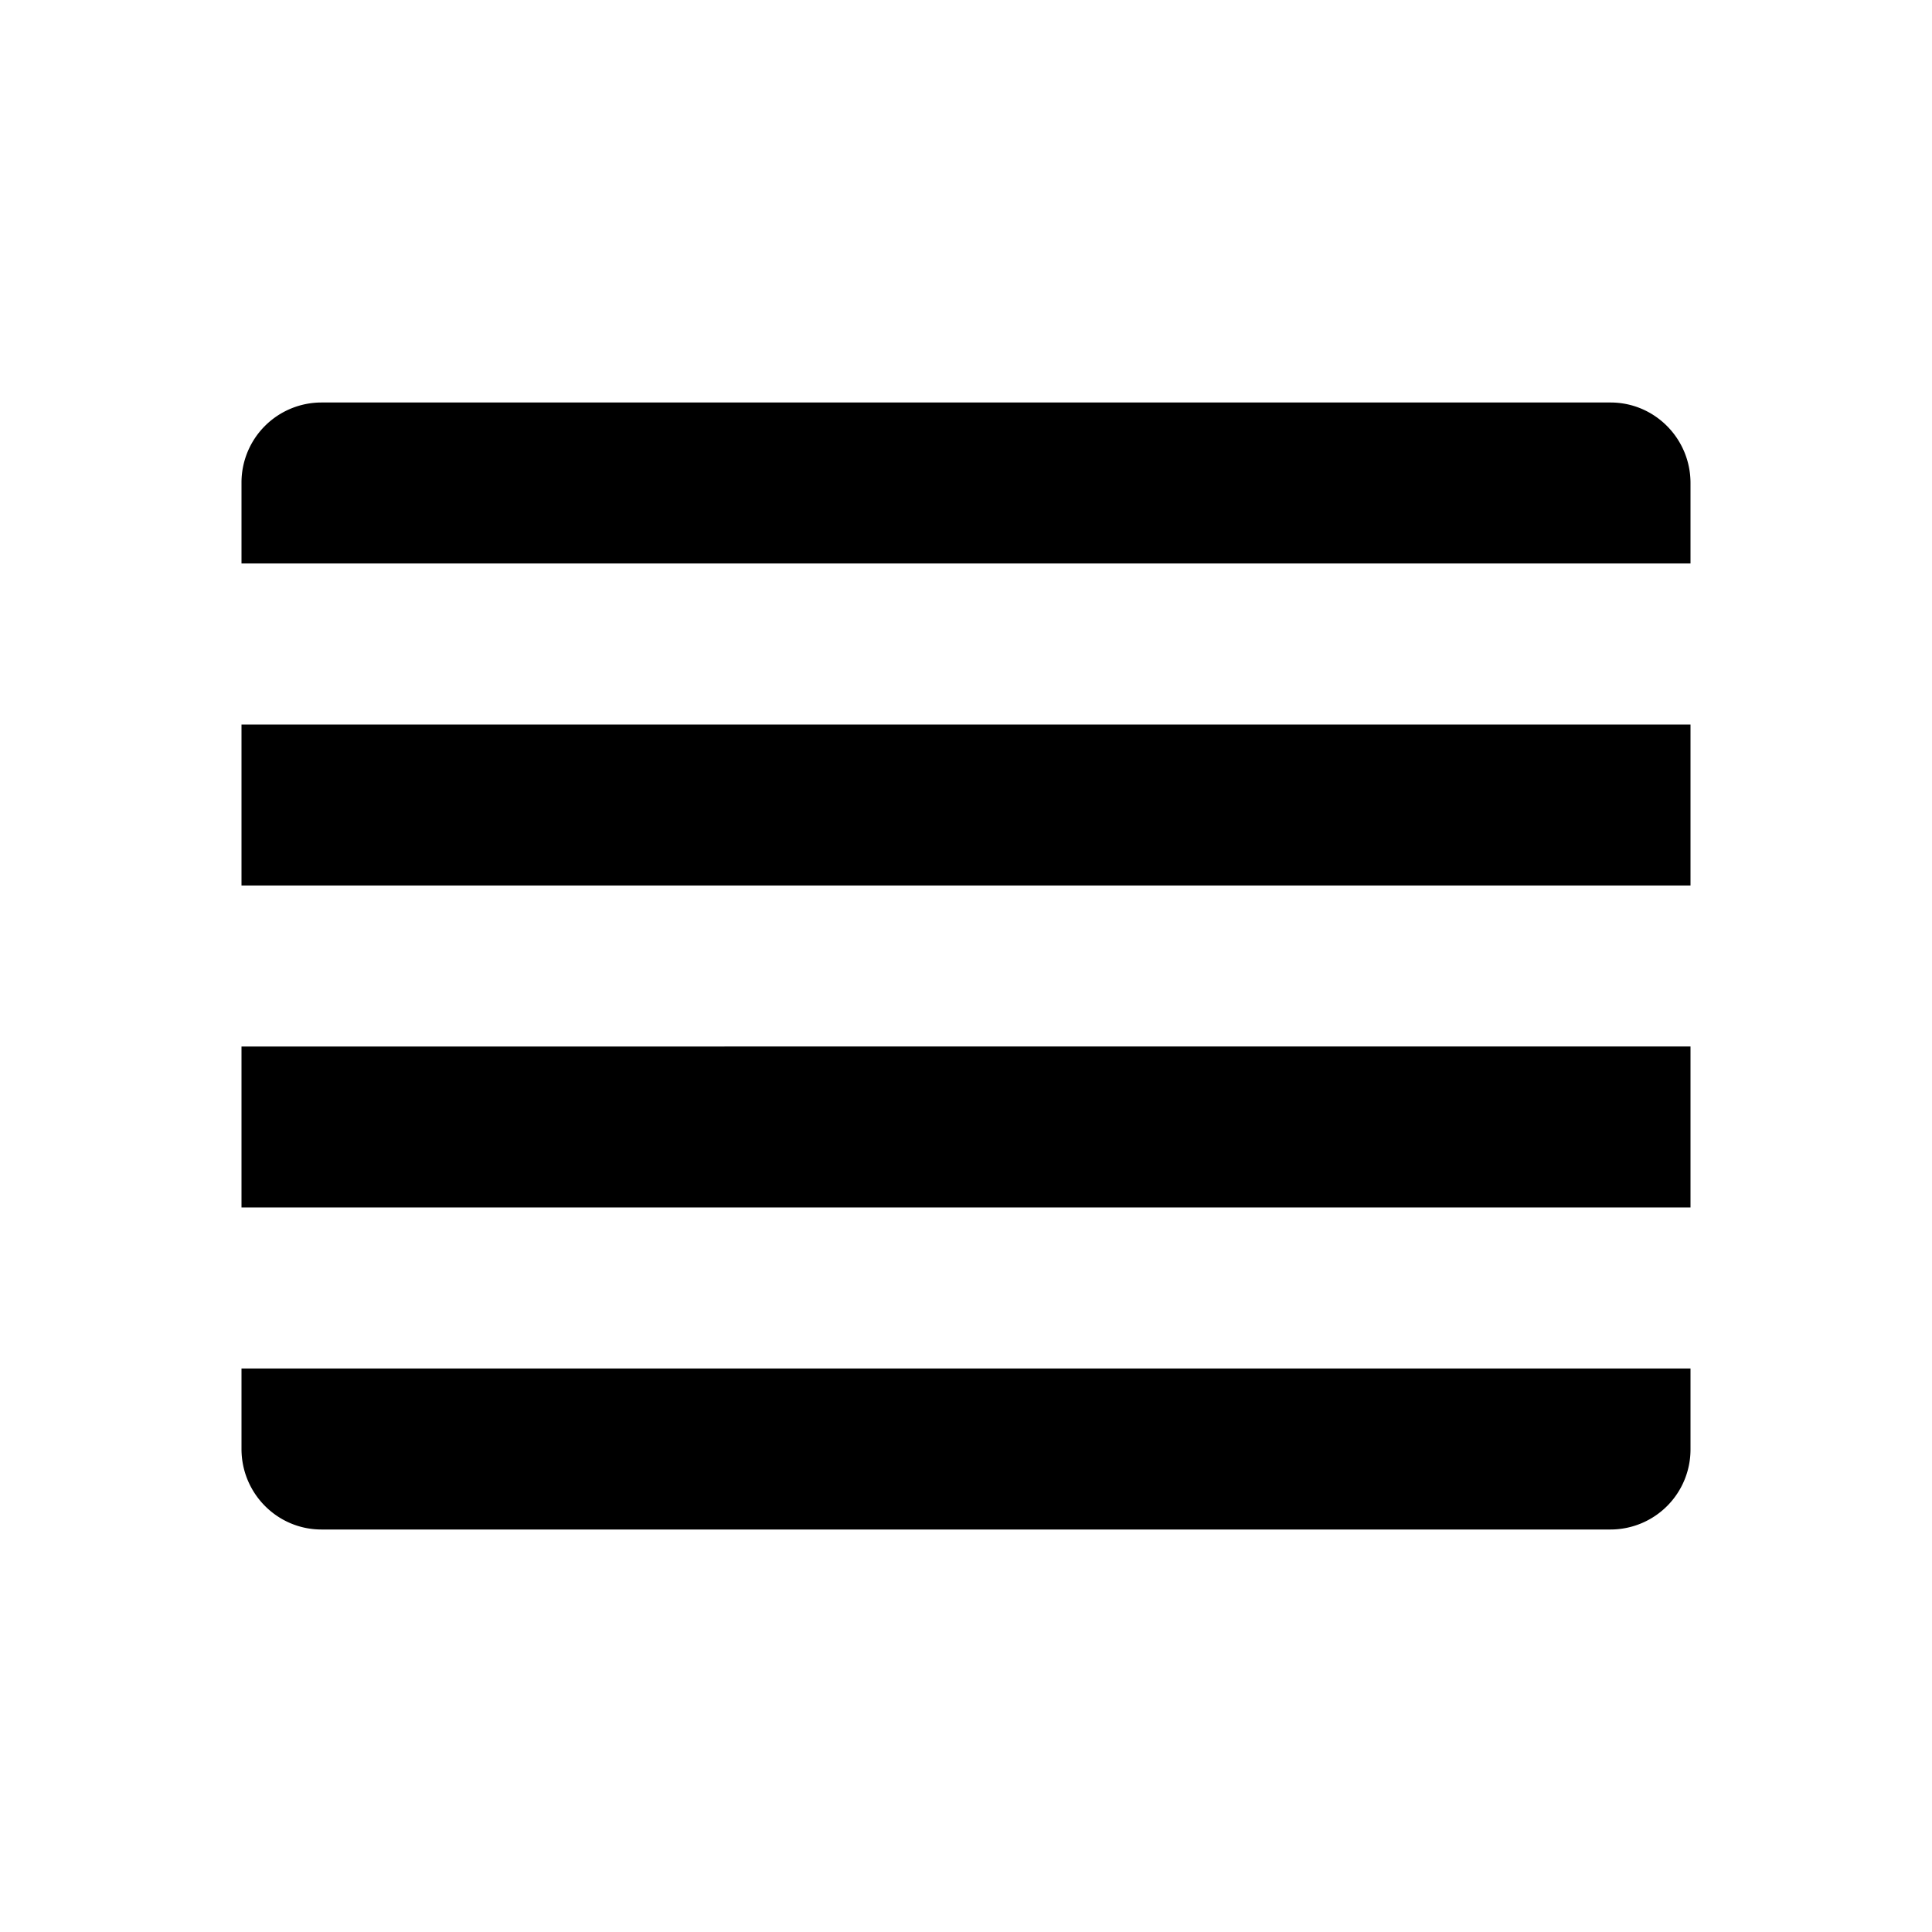 <svg viewBox="0 0 24 24"><path d="M3 18c0 .552.445 1 .993 1h16.014A.994.994 0 0 0 21 18v-1H3v1zm0-7h18V9H3zm0-4h18V6c0-.552-.445-1-.993-1H3.993A.994.994 0 0 0 3 6v1zm0 8h18v-2H3z" fill="currentColor"/></svg>